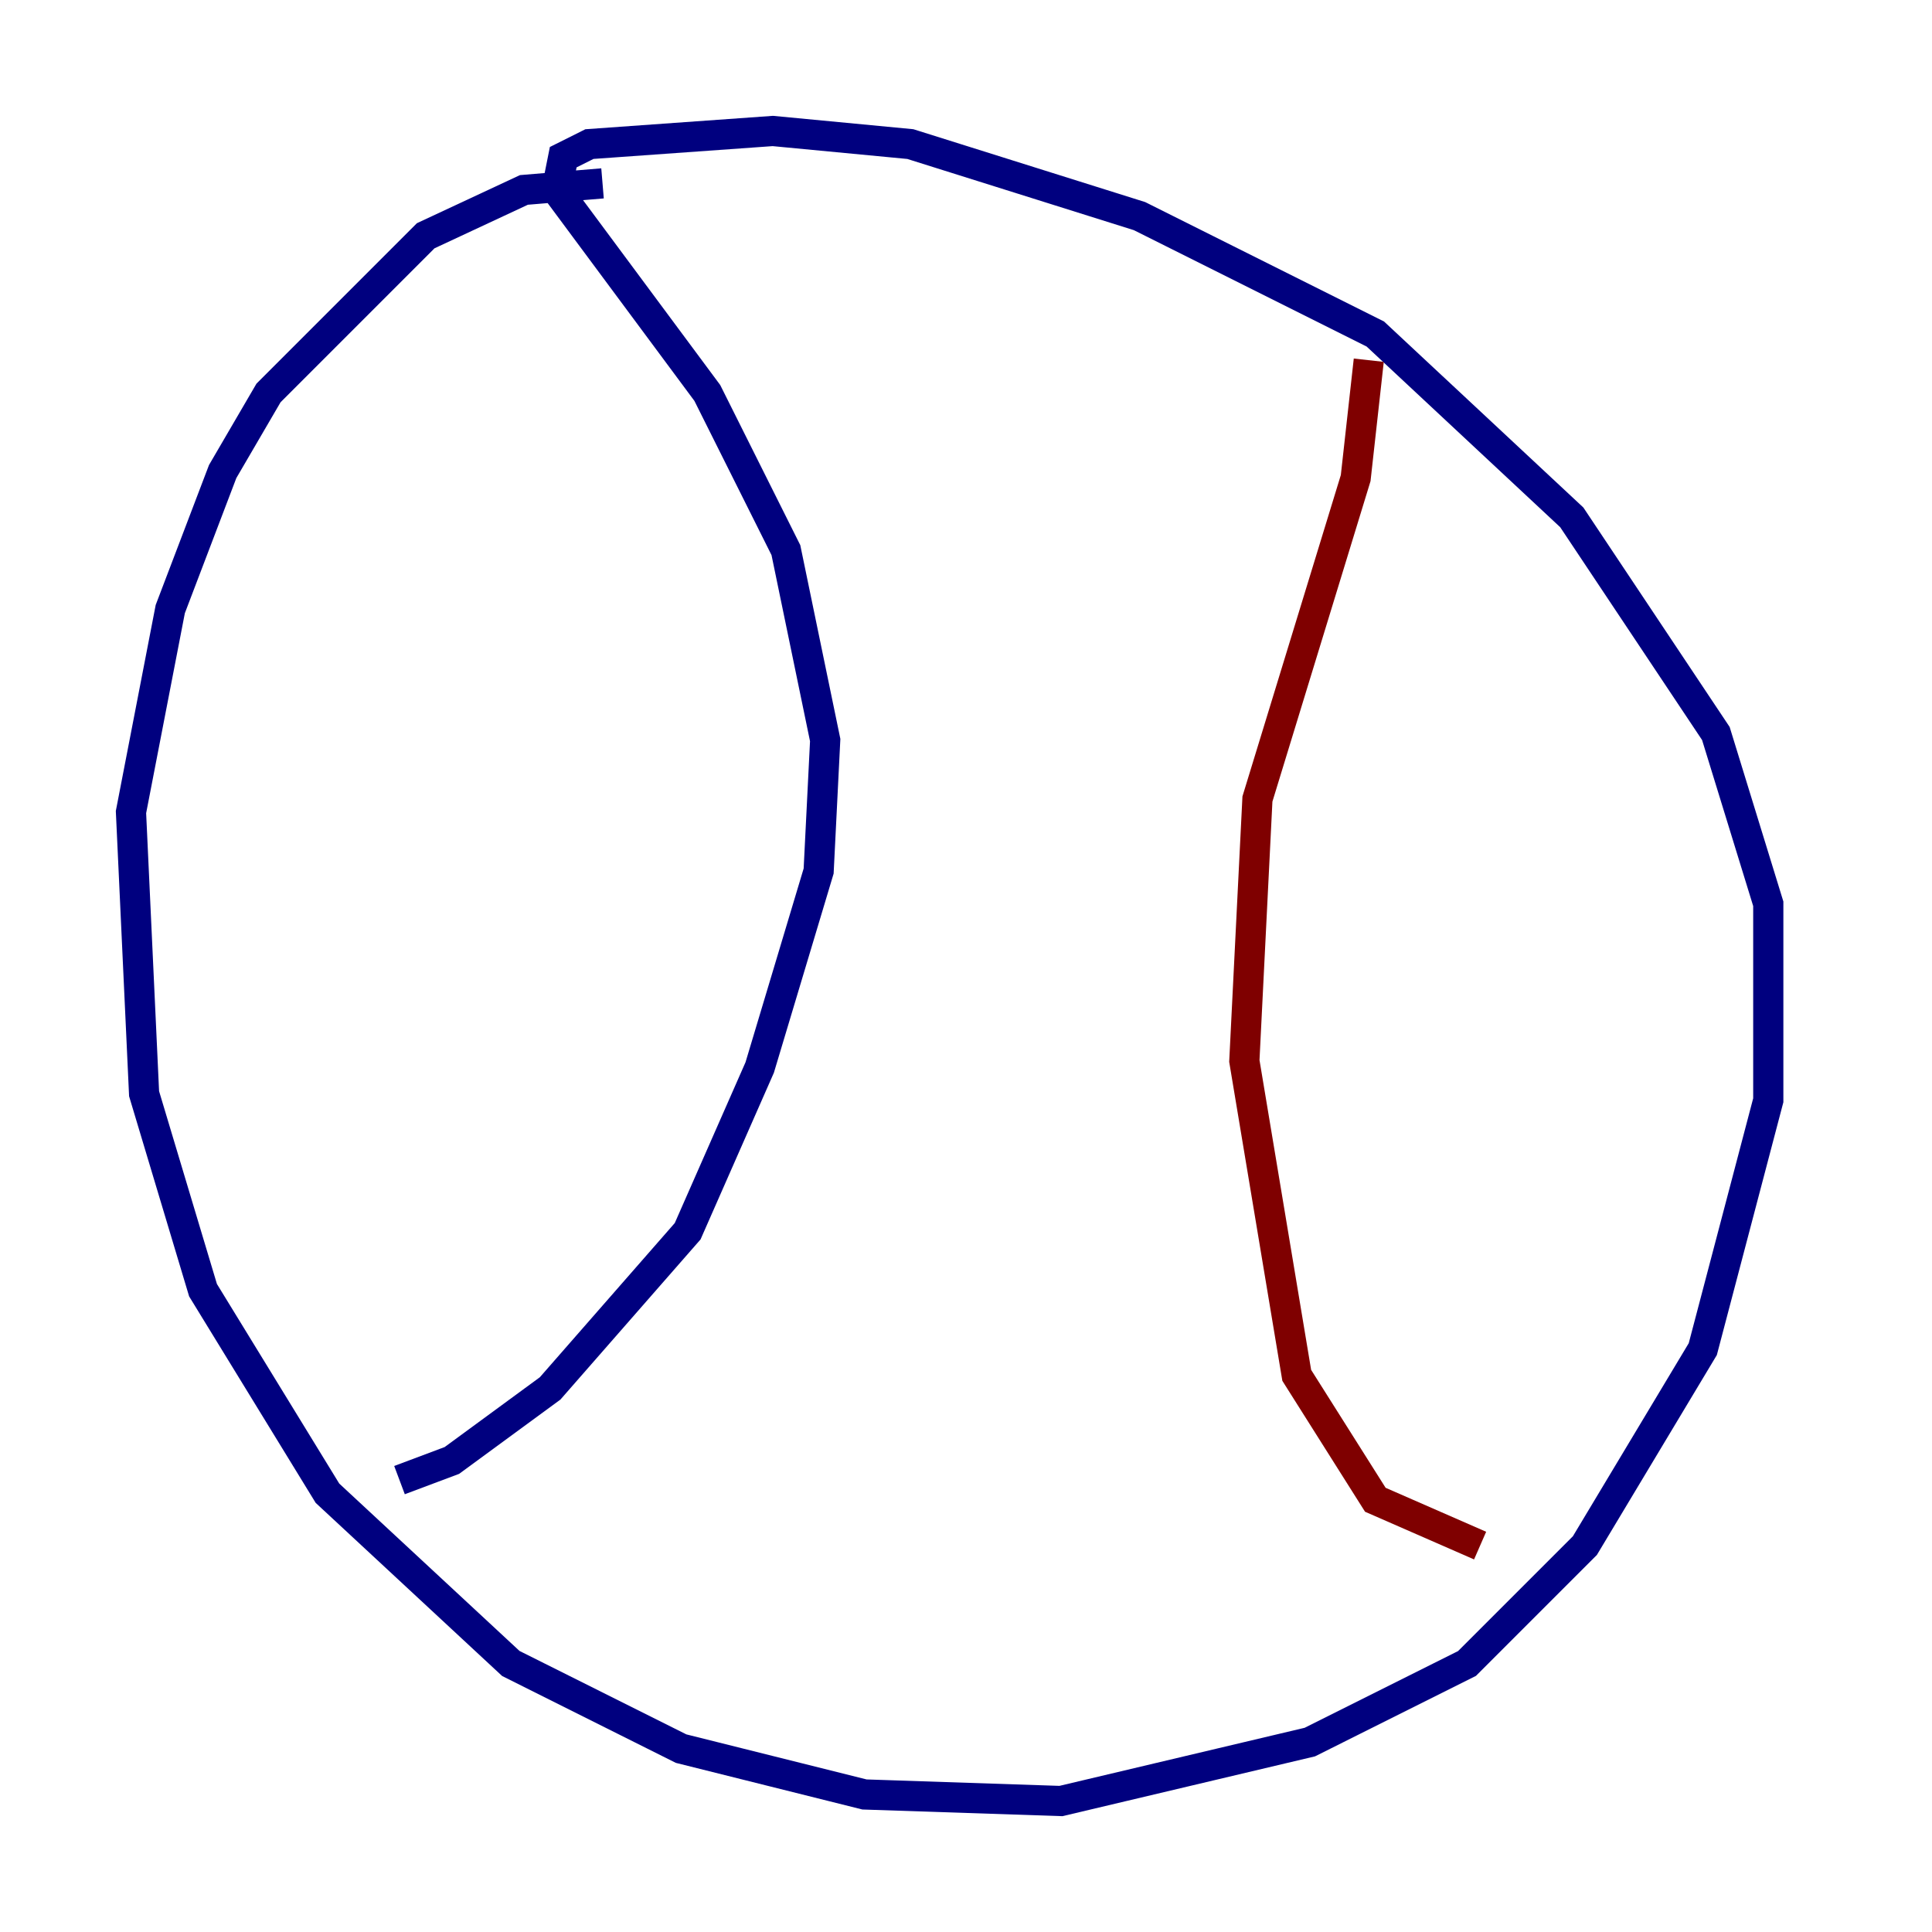 <?xml version="1.0" encoding="utf-8" ?>
<svg baseProfile="tiny" height="128" version="1.2" viewBox="0,0,128,128" width="128" xmlns="http://www.w3.org/2000/svg" xmlns:ev="http://www.w3.org/2001/xml-events" xmlns:xlink="http://www.w3.org/1999/xlink"><defs /><polyline fill="none" points="39.919,12.149 34.712,12.583 28.203,15.62 17.79,26.034 14.752,31.241 11.281,40.352 8.678,53.803 9.546,72.461 13.451,85.478 21.695,98.929 33.844,110.21 45.125,115.851 57.275,118.888 70.291,119.322 86.78,115.417 97.193,110.21 105.003,102.4 112.814,89.383 117.153,72.895 117.153,59.878 113.681,48.597 104.136,34.278 91.119,22.129 75.498,14.319 60.312,9.546 51.2,8.678 39.051,9.546 37.315,10.414 36.881,12.583 46.861,26.034 52.068,36.447 54.671,49.031 54.237,57.709 50.332,70.725 45.559,81.573 36.447,91.986 29.939,96.759 26.468,98.061" stroke="#00007f" stroke-width="2" /><polyline fill="none" points="90.685,23.864 89.817,31.675 83.308,52.936 82.441,70.291 85.912,91.119 91.119,99.363 98.061,102.4" stroke="#7f0000" stroke-width="2" /></svg>